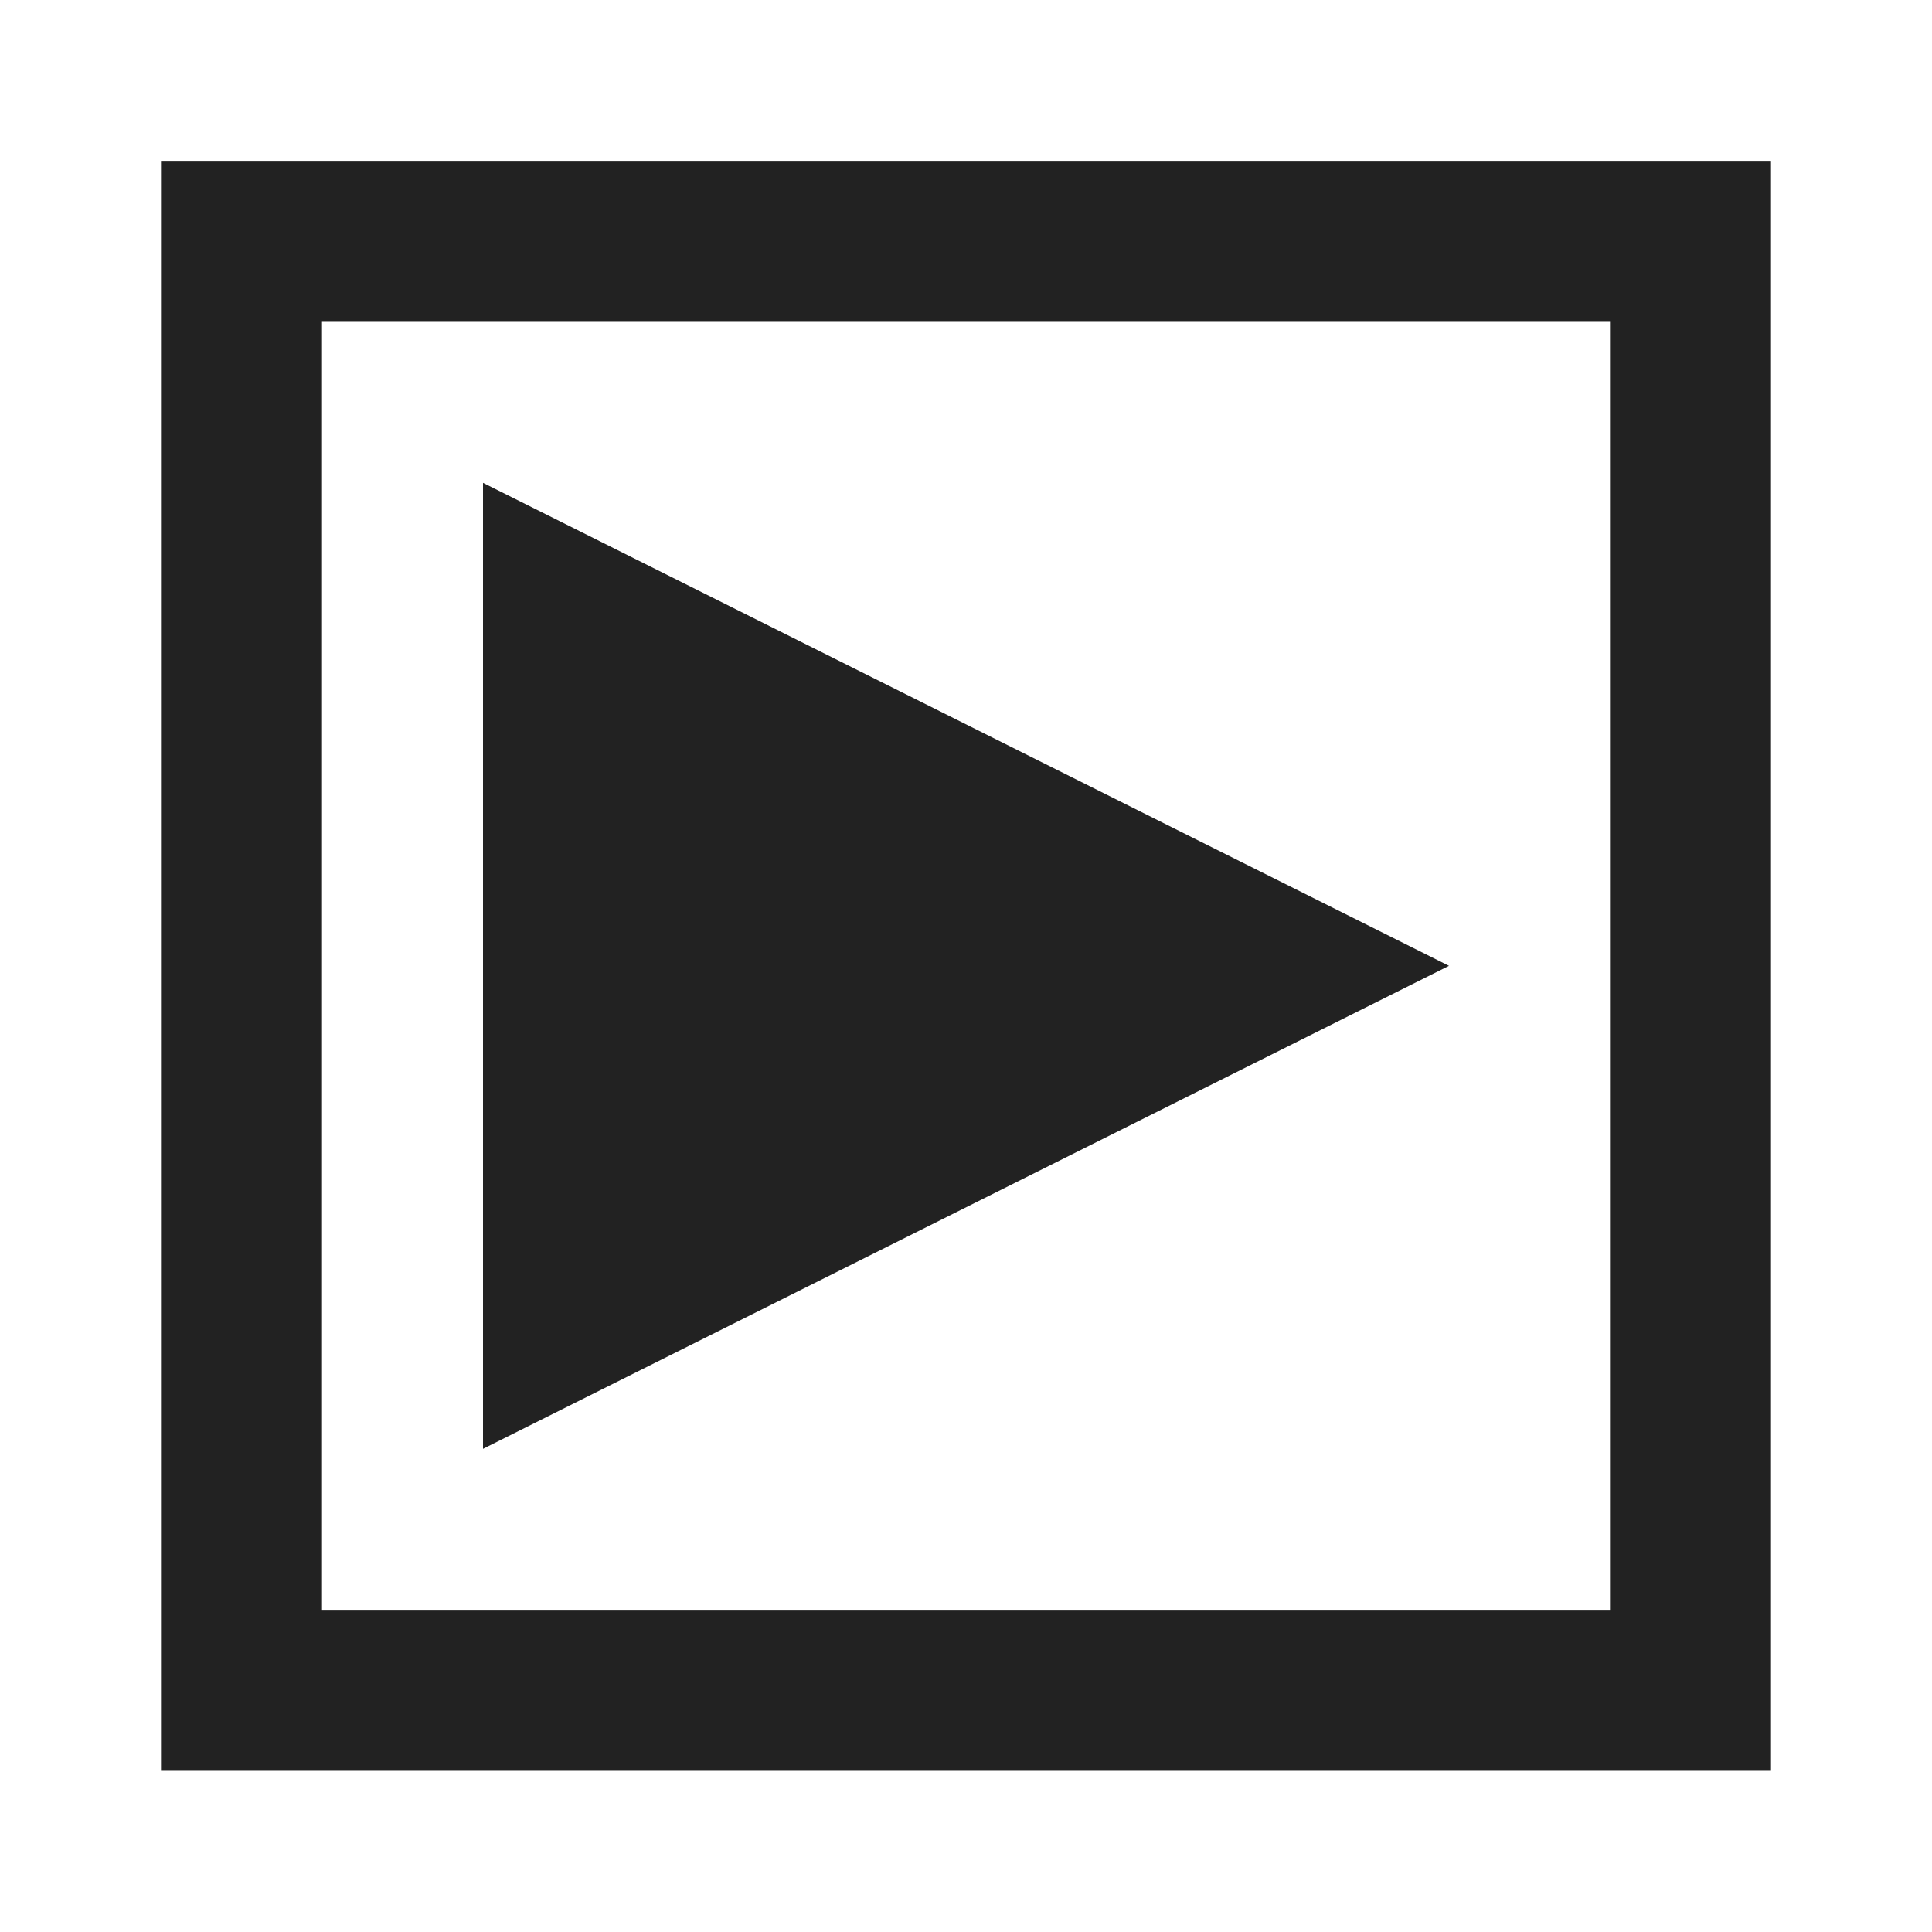 <?xml version="1.0" encoding="UTF-8"?>
<svg id="svg7384" width="12" height="12" version="1.1" viewBox="0 0 12 12" xmlns="http://www.w3.org/2000/svg" xmlns:cc="http://creativecommons.org/ns#" xmlns:dc="http://purl.org/dc/elements/1.1/" xmlns:osb="http://www.openswatchbook.org/uri/2009/osb" xmlns:rdf="http://www.w3.org/1999/02/22-rdf-syntax-ns#" xmlns:xlink="http://www.w3.org/1999/xlink">
 <defs id="defs7386">
  <linearGradient id="linearGradient19282-4" gradientTransform="matrix(.347 0 0 .306 -154.35 -275.32)" osb:paint="solid">
   <stop id="stop19284-0" style="stop-color:#222" offset="0"/>
  </linearGradient>
  <linearGradient id="linearGradient7909" x1="-10" x2="0" y1="1" y2="1" gradientTransform="translate(-745.33 184.83)" gradientUnits="userSpaceOnUse" xlink:href="#linearGradient19282-4"/>
  <linearGradient id="linearGradient7915" x1="3" x2="9" y1="1046.4" y2="1046.4" gradientTransform="translate(-745.33 184.83)" gradientUnits="userSpaceOnUse" xlink:href="#linearGradient19282-4"/>
 </defs>
 <g id="stock" transform="translate(-287.52 -17.801)">
  <g id="gimp-menu-right" transform="matrix(-1 0 0 1 299.52 -1022.6)">
   <g id="g4388-2" transform="translate(11,9)">
    <path id="rect4375-3" transform="translate(0 1036.4)" d="m-10-4v10h10v-10zm1 1h8v8h-8z" style="fill:url(#linearGradient7909)"/>
   </g>
   <path id="path5241-1" d="m9 1049.4v-6l-6 3z" style="fill:url(#linearGradient7915)"/>
  </g>
 </g>
</svg>
